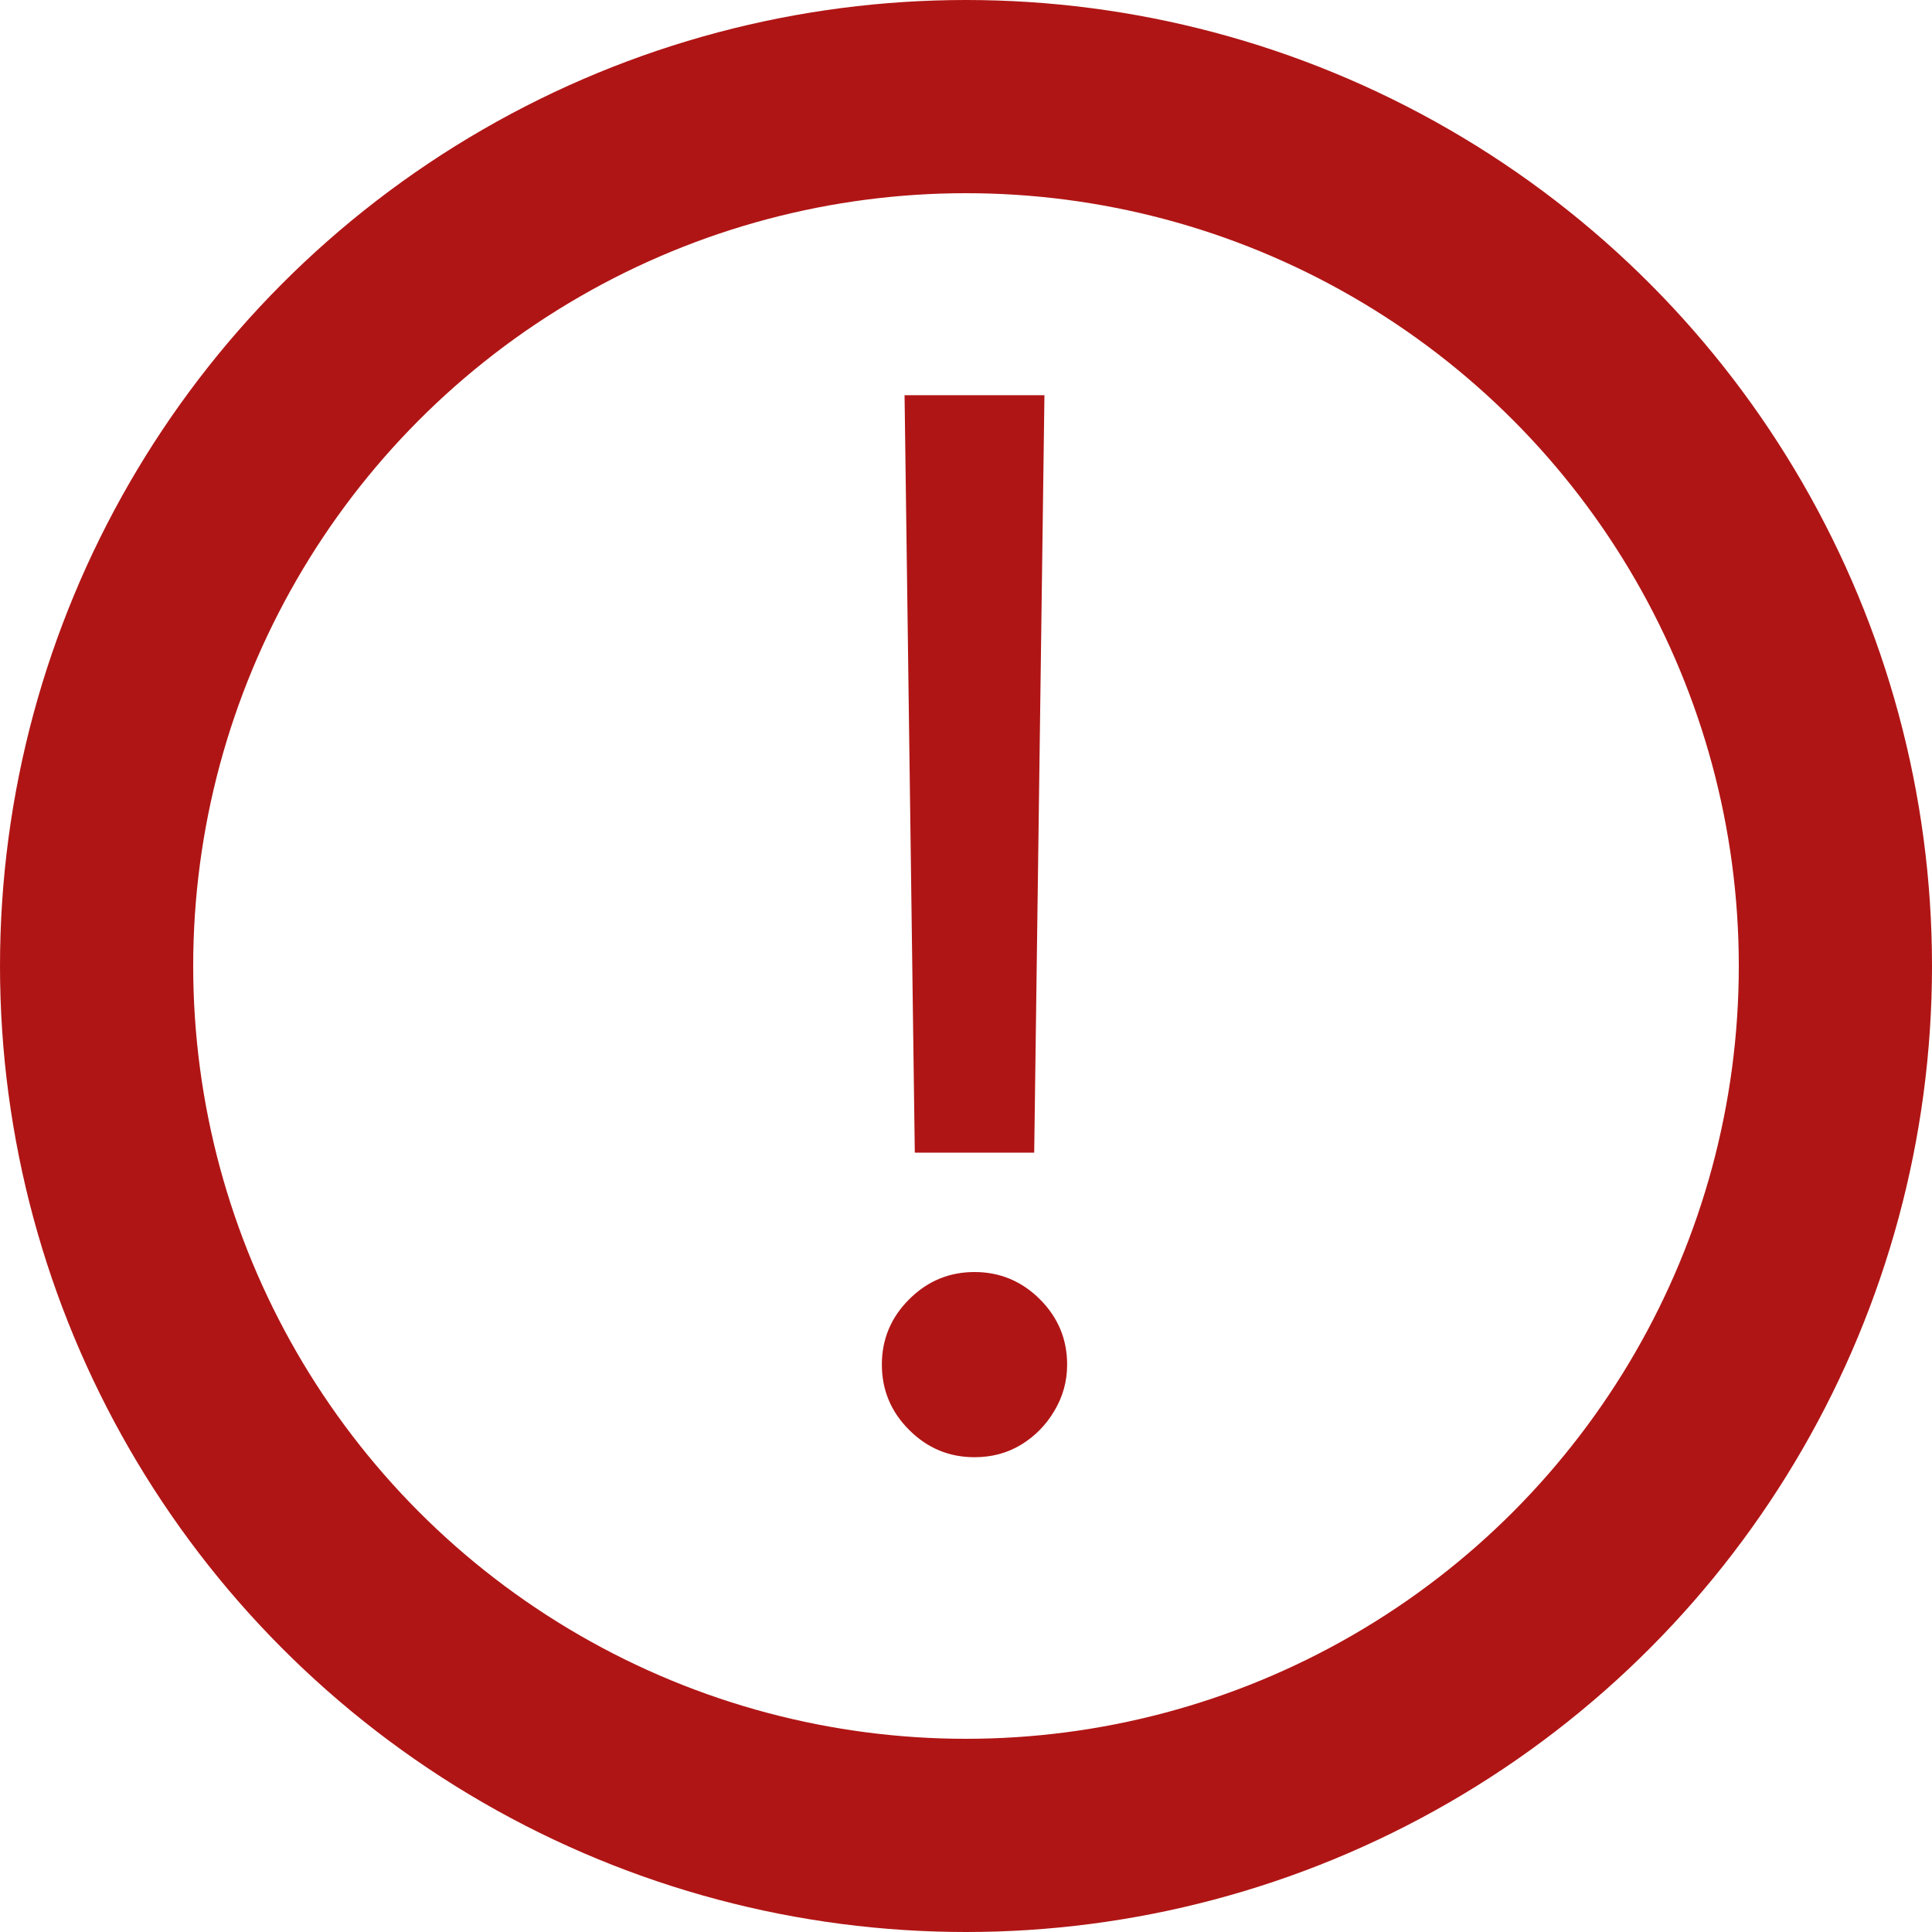 <svg width="20" height="20" viewBox="0 0 20 20" fill="none" xmlns="http://www.w3.org/2000/svg">
<circle cx="10" cy="10" r="9" stroke="#B01515" stroke-width="2"/>
<path d="M10.812 4.091L10.706 11.932H9.47L9.364 4.091H10.812ZM10.088 15.085C9.825 15.085 9.6 14.991 9.412 14.803C9.223 14.615 9.129 14.389 9.129 14.126C9.129 13.864 9.223 13.638 9.412 13.45C9.6 13.262 9.825 13.168 10.088 13.168C10.351 13.168 10.576 13.262 10.765 13.45C10.953 13.638 11.047 13.864 11.047 14.126C11.047 14.3 11.002 14.46 10.914 14.606C10.829 14.751 10.713 14.869 10.568 14.957C10.425 15.043 10.266 15.085 10.088 15.085Z" fill="#B01515"/>
</svg>
